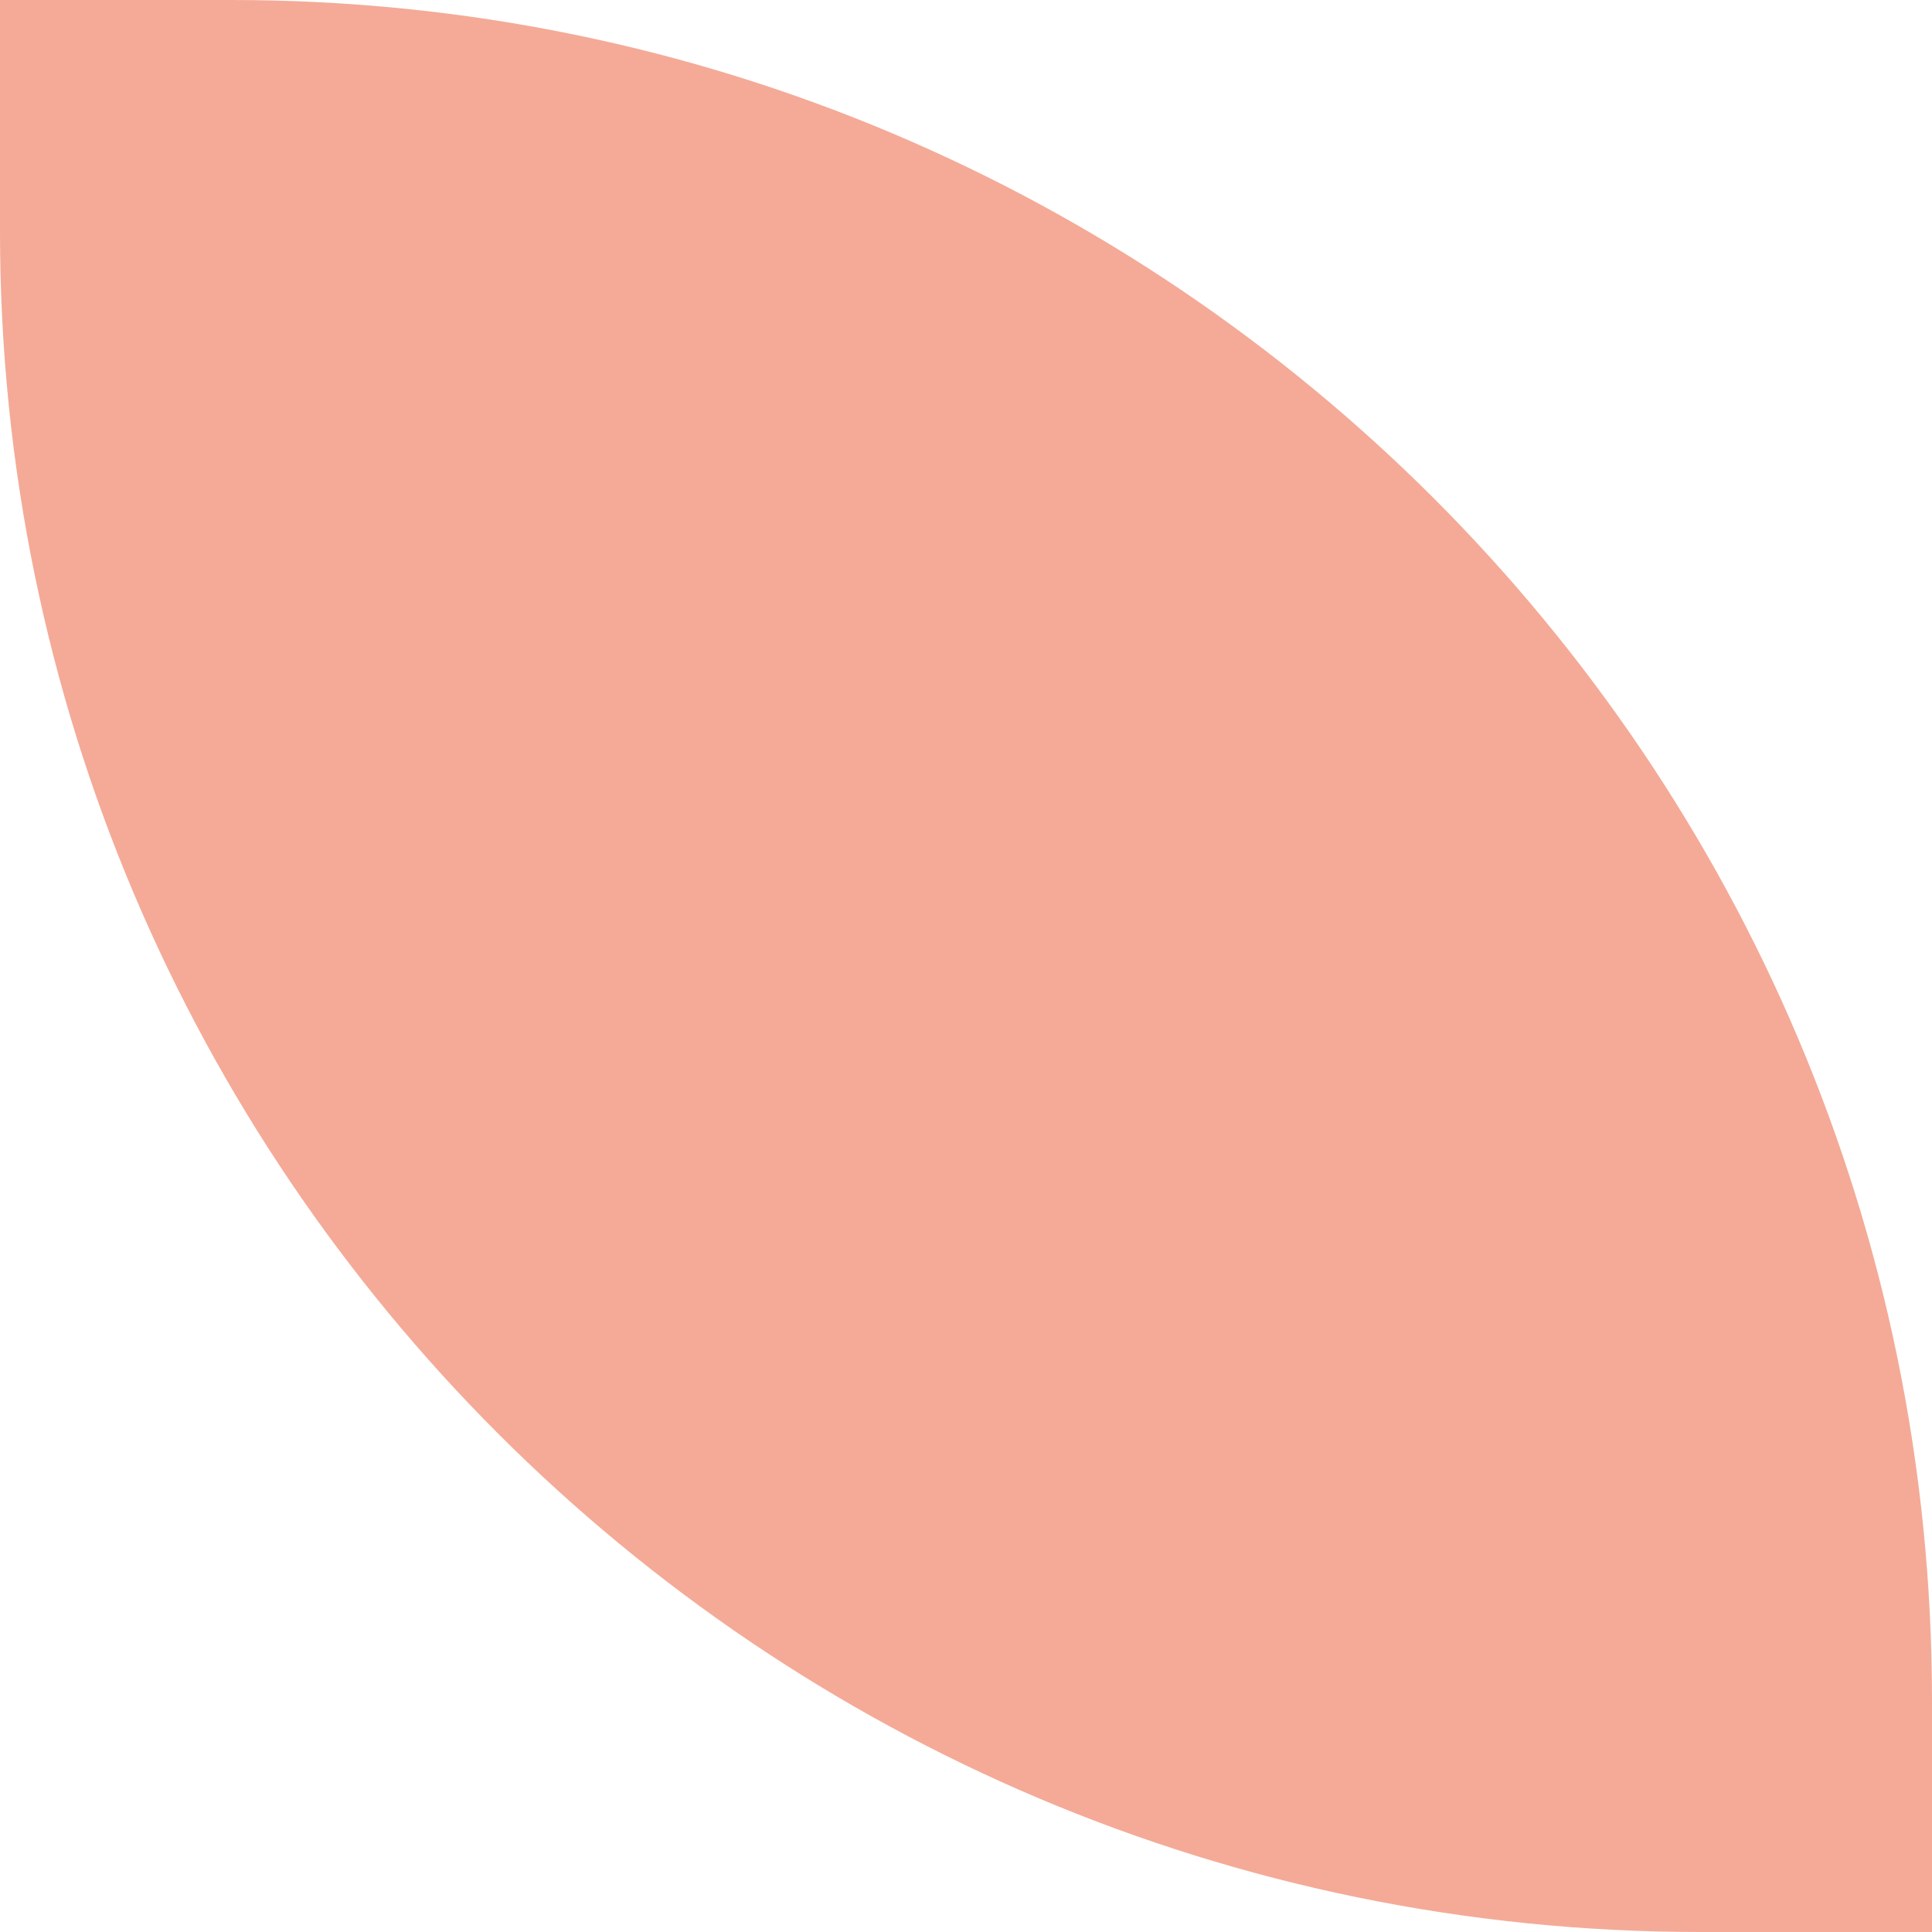<?xml version="1.0" encoding="UTF-8"?>
<svg id="Layer_1" xmlns="http://www.w3.org/2000/svg" viewBox="0 0 1024 1024">
    <path d="M0,0h122.796C620.184,0,1024,403.816,1024,901.204v122.796h-122.796C403.816,1024,0,620.184,0,122.796V0H0Z"
        fill="#f4aa97" />
</svg>